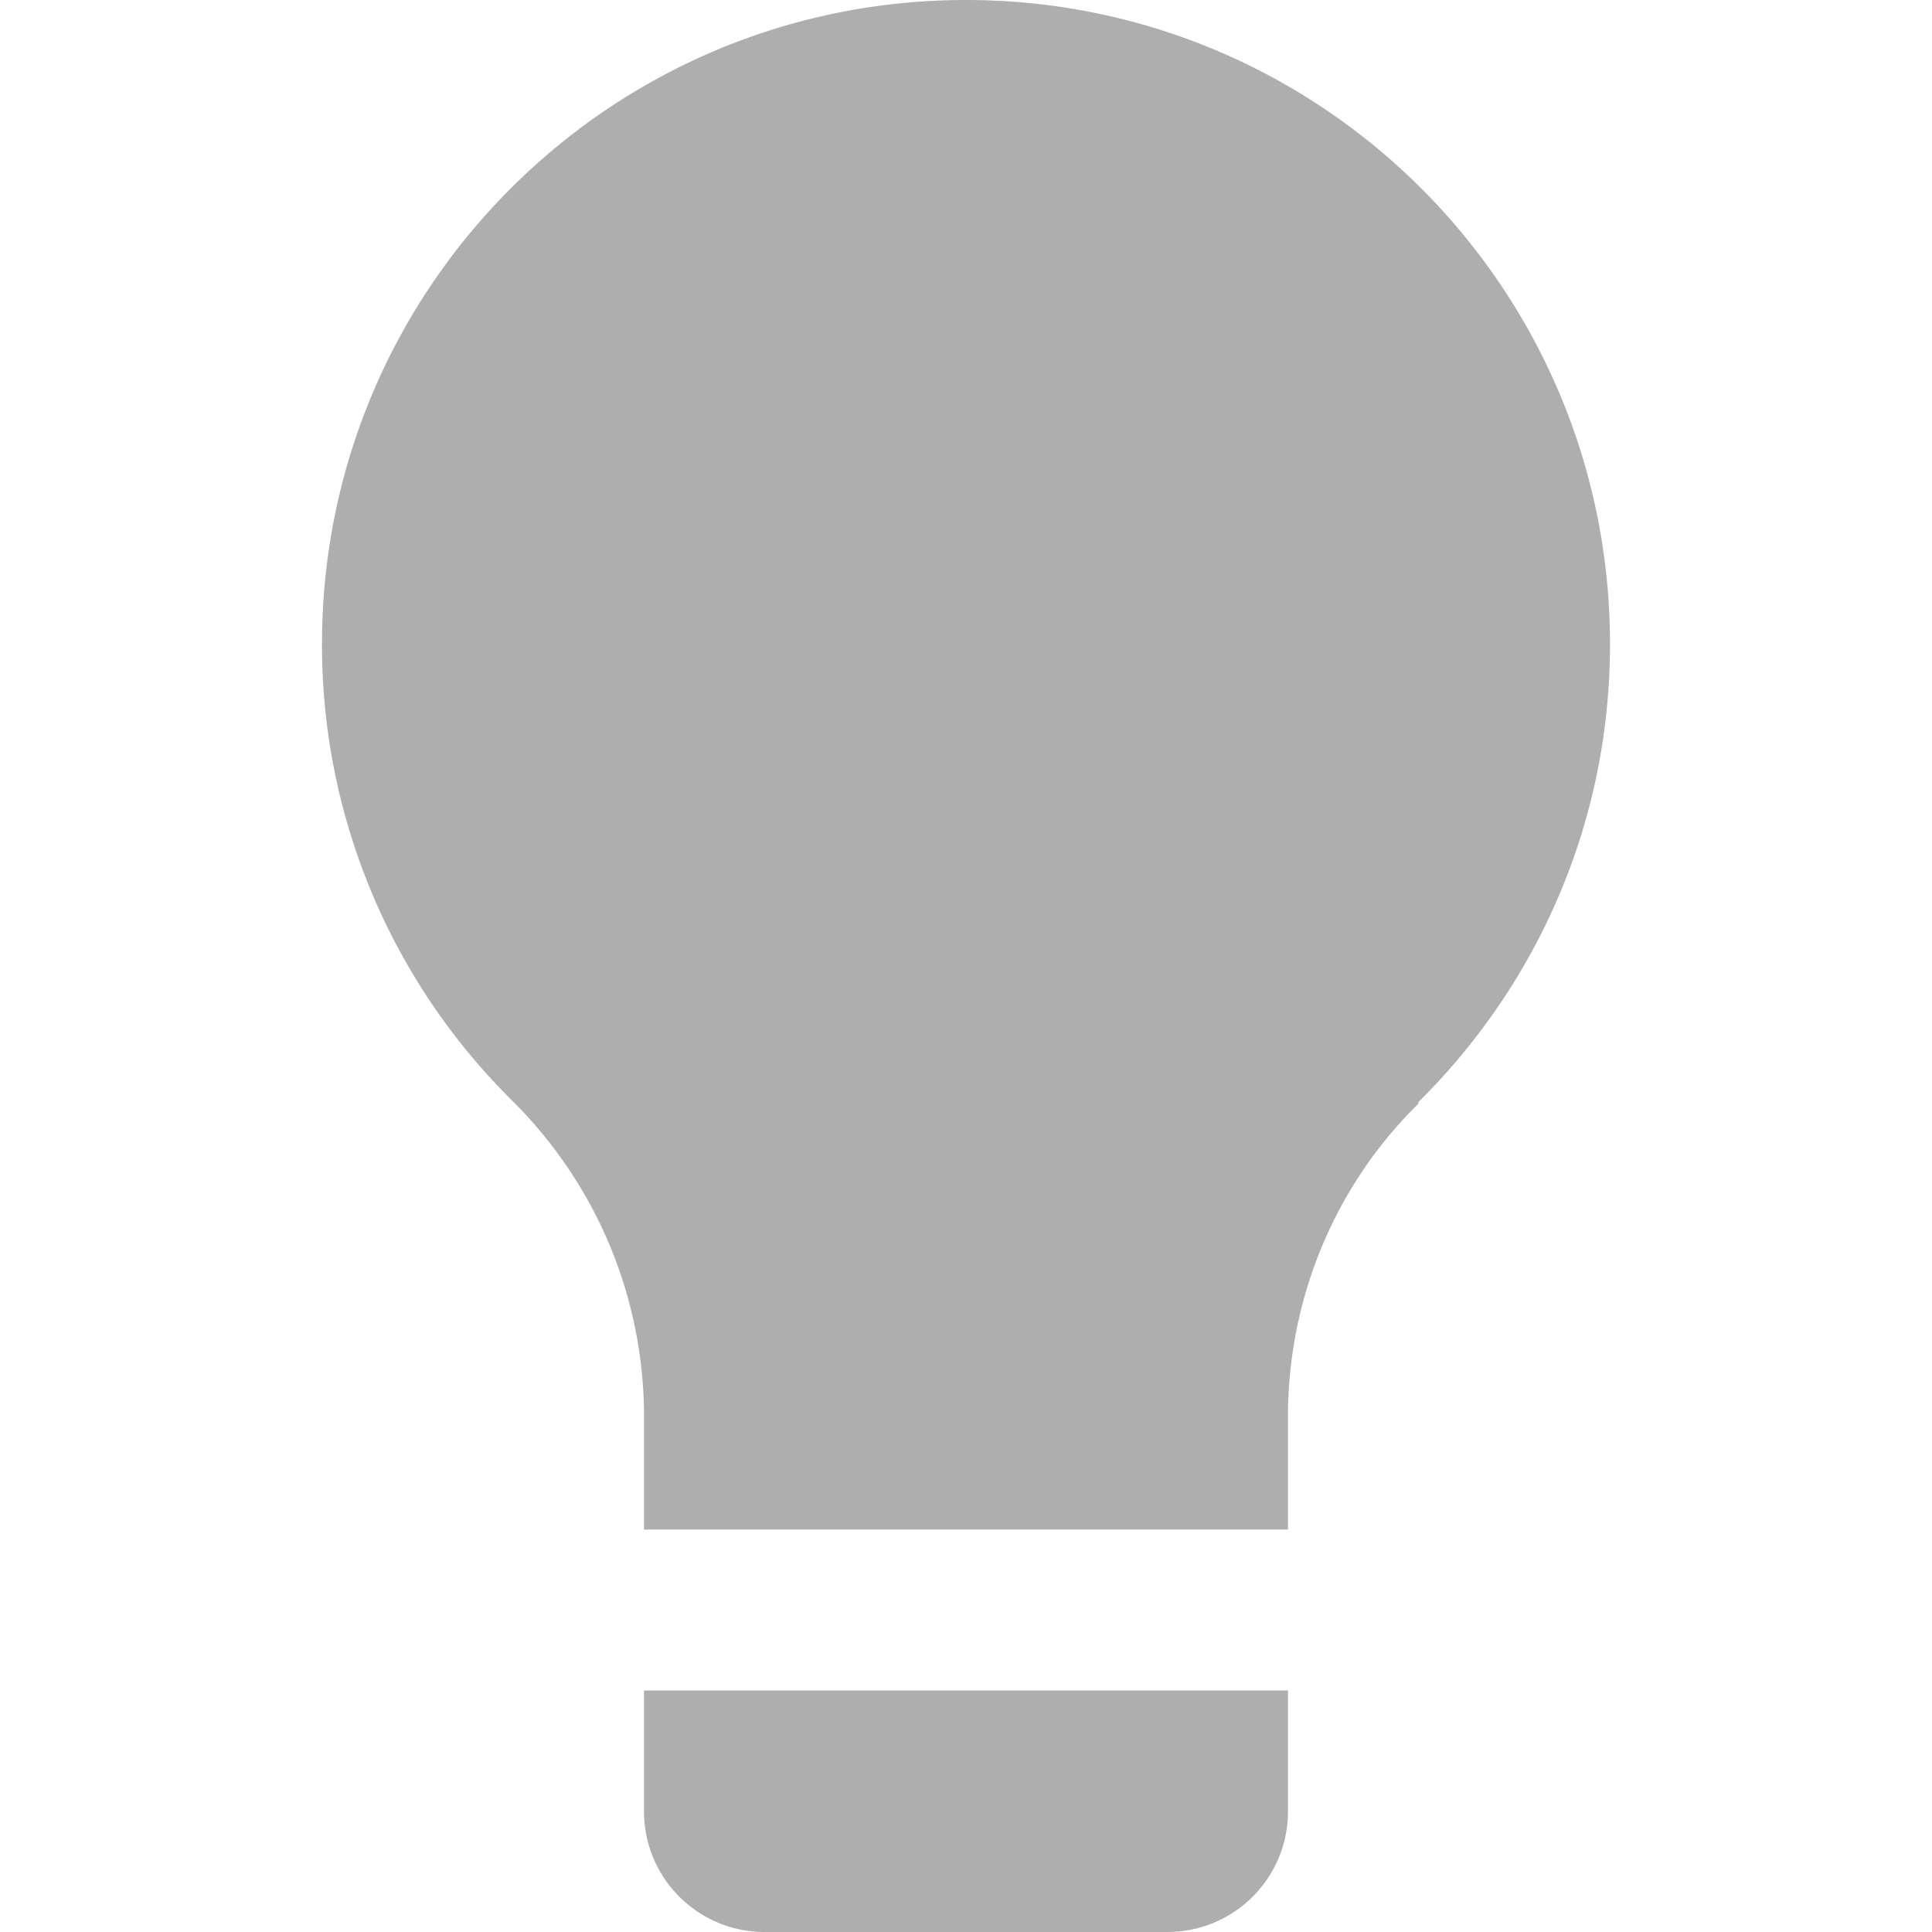 <svg width="24" height="24" xmlns="http://www.w3.org/2000/svg"><path fill="#aeaeae" d="M20 8c0 2.23-.91 4.24-2.39 5.7h.02c-.99.97-1.6 2.31-1.63 3.8V19H8v-1.5c-.03-1.5-.65-2.85-1.64-3.83A7.955 7.955 0 0 1 4 8c0-4.42 3.58-8 8-8s8 3.58 8 8zM8 22.5V21h8v1.5c0 .83-.67 1.5-1.5 1.5h-5c-.83 0-1.5-.67-1.5-1.5z"/></svg>